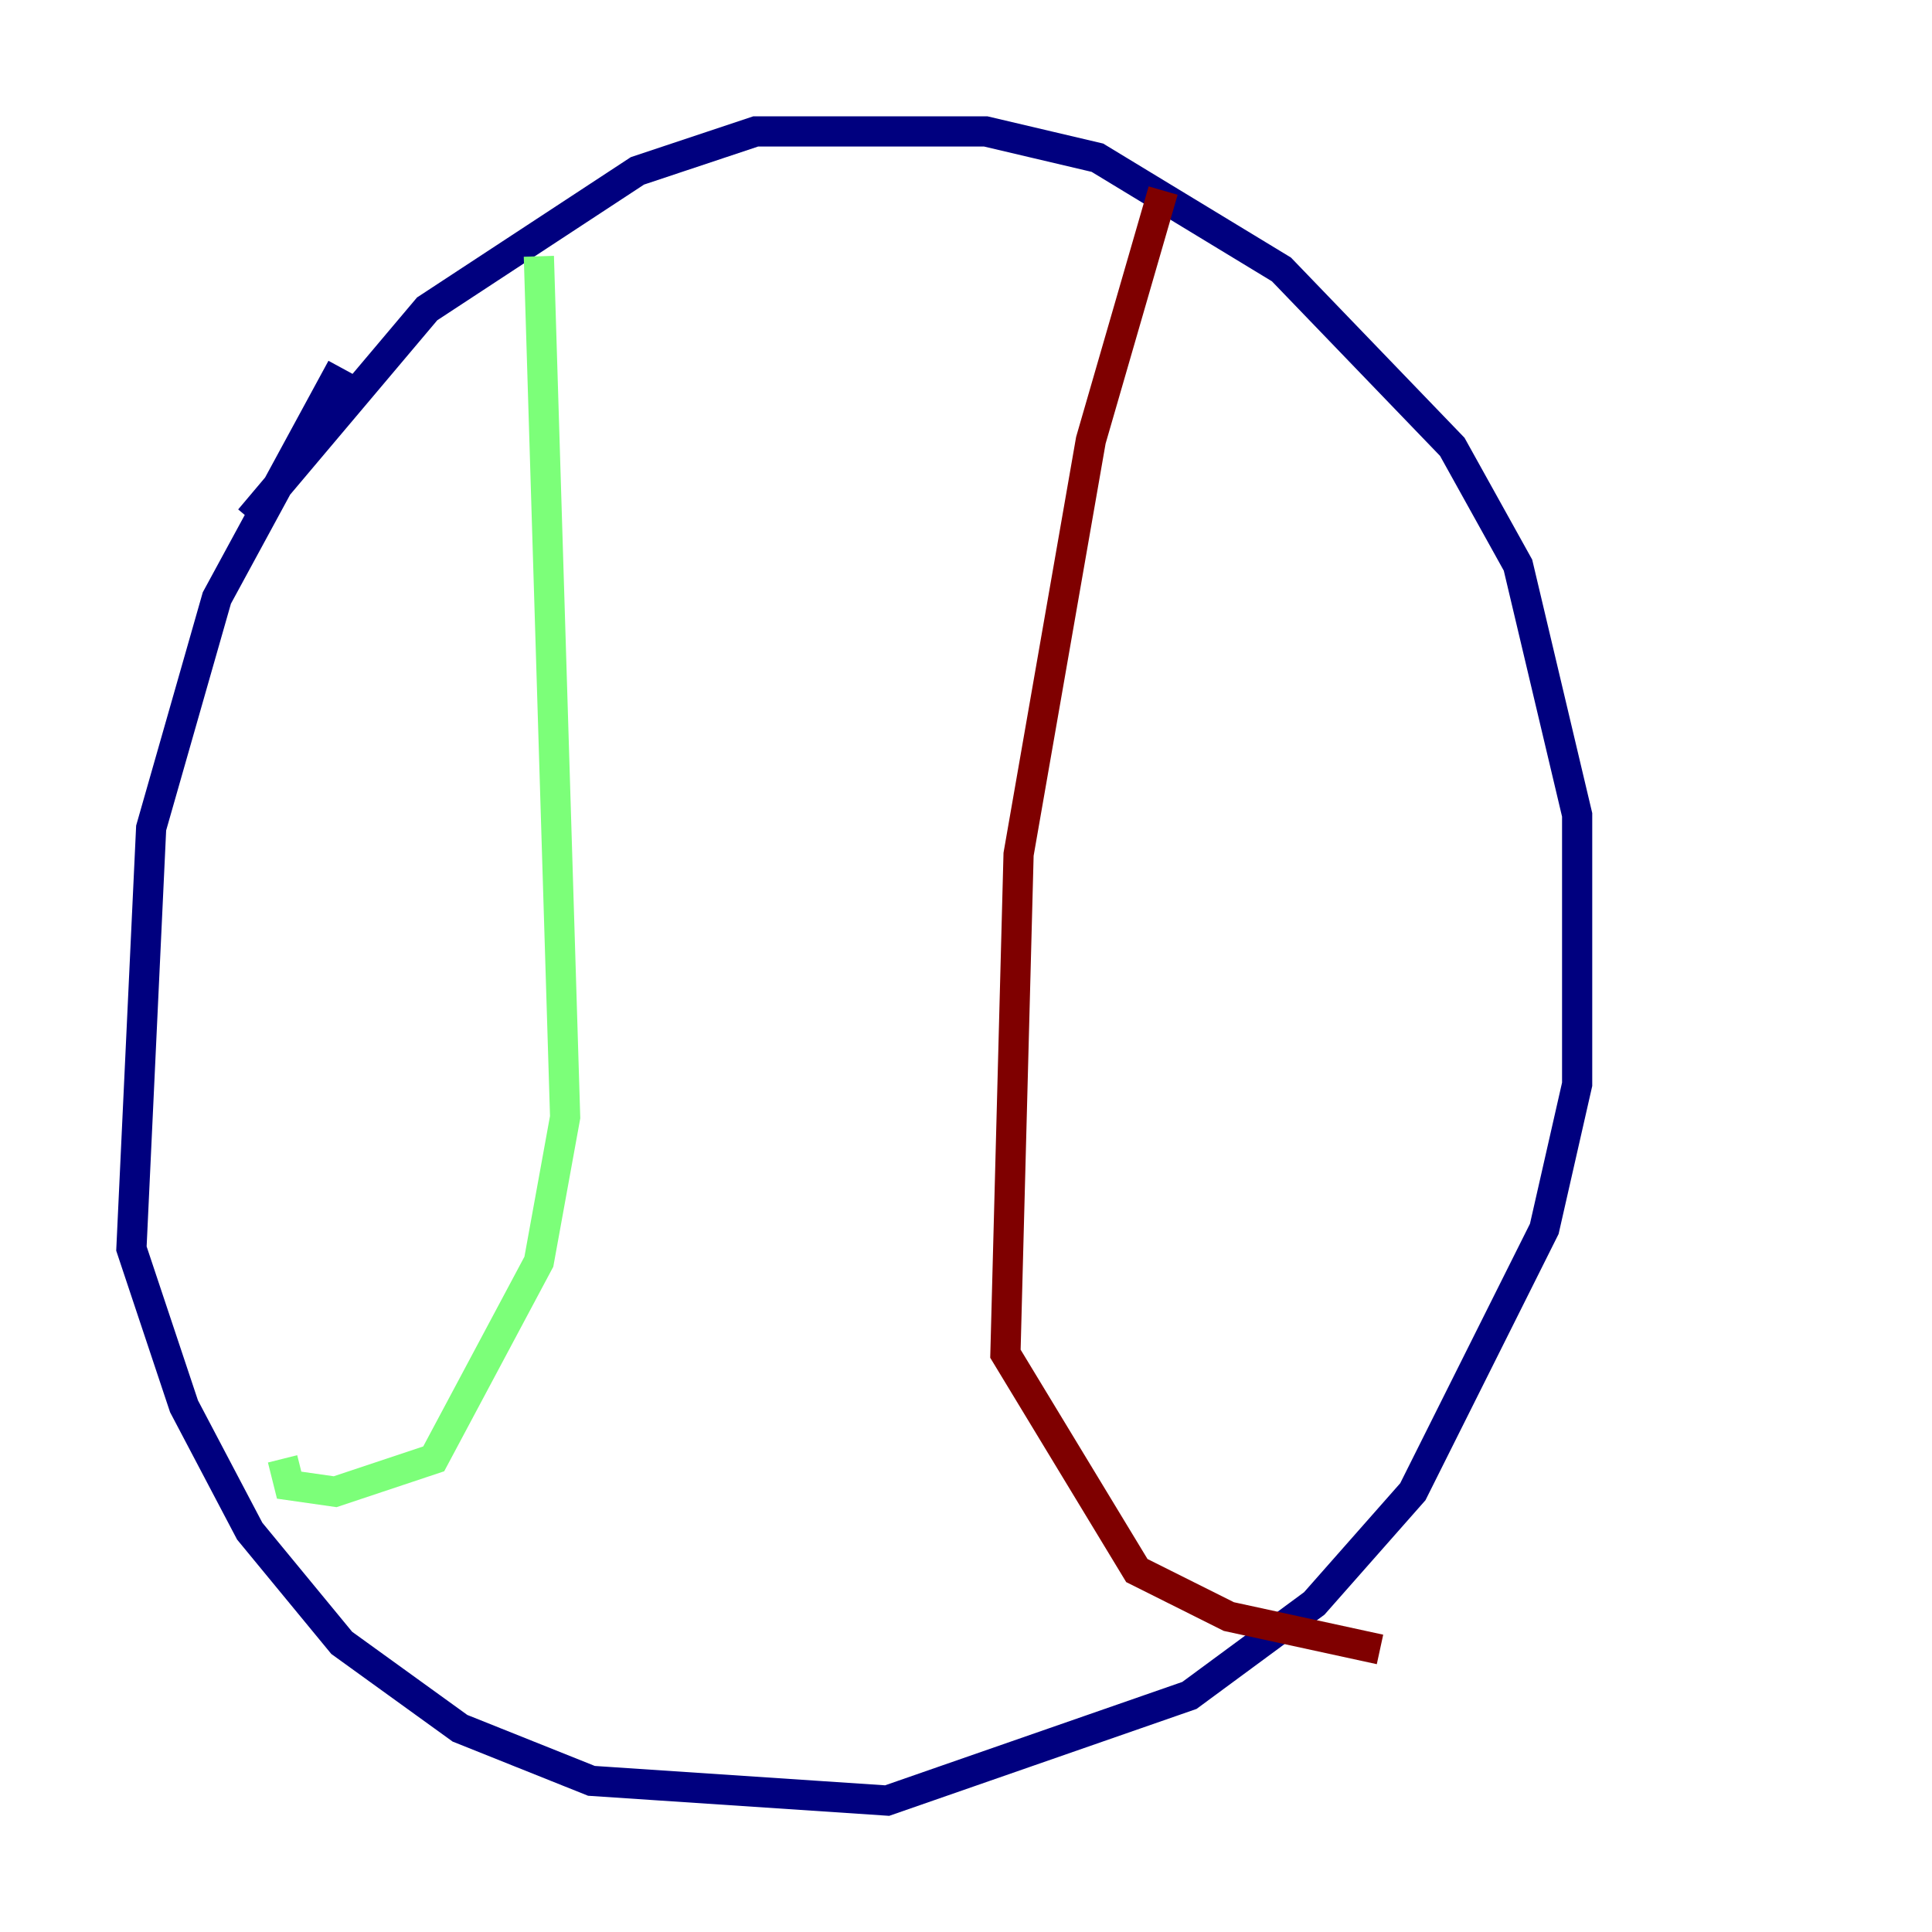 <?xml version="1.0" encoding="utf-8" ?>
<svg baseProfile="tiny" height="128" version="1.2" viewBox="0,0,128,128" width="128" xmlns="http://www.w3.org/2000/svg" xmlns:ev="http://www.w3.org/2001/xml-events" xmlns:xlink="http://www.w3.org/1999/xlink"><defs /><polyline fill="none" points="22.64,24.381 14.367,39.619 10.014,54.857 8.707,82.721 12.191,93.17 16.544,101.442 22.64,108.844 30.476,114.503 39.184,117.986 58.776,119.293 78.803,112.326 87.075,106.231 93.605,98.83 102.313,81.415 104.49,71.837 104.49,53.986 100.571,37.442 96.218,29.605 84.898,17.85 72.707,10.449 65.306,8.707 50.068,8.707 42.231,11.32 28.299,20.463 16.544,34.395" stroke="#00007f" stroke-width="2" /><polyline fill="none" points="35.701,16.98 37.442,74.014 35.701,83.592 28.735,96.653 22.204,98.83 19.157,98.395 18.721,96.653" stroke="#7cff79" stroke-width="2" /><polyline fill="none" points="77.061,12.626 72.272,29.17 67.483,56.599 66.612,89.687 75.32,104.054 81.415,107.102 91.429,109.279" stroke="#7f0000" stroke-width="2" /></svg>